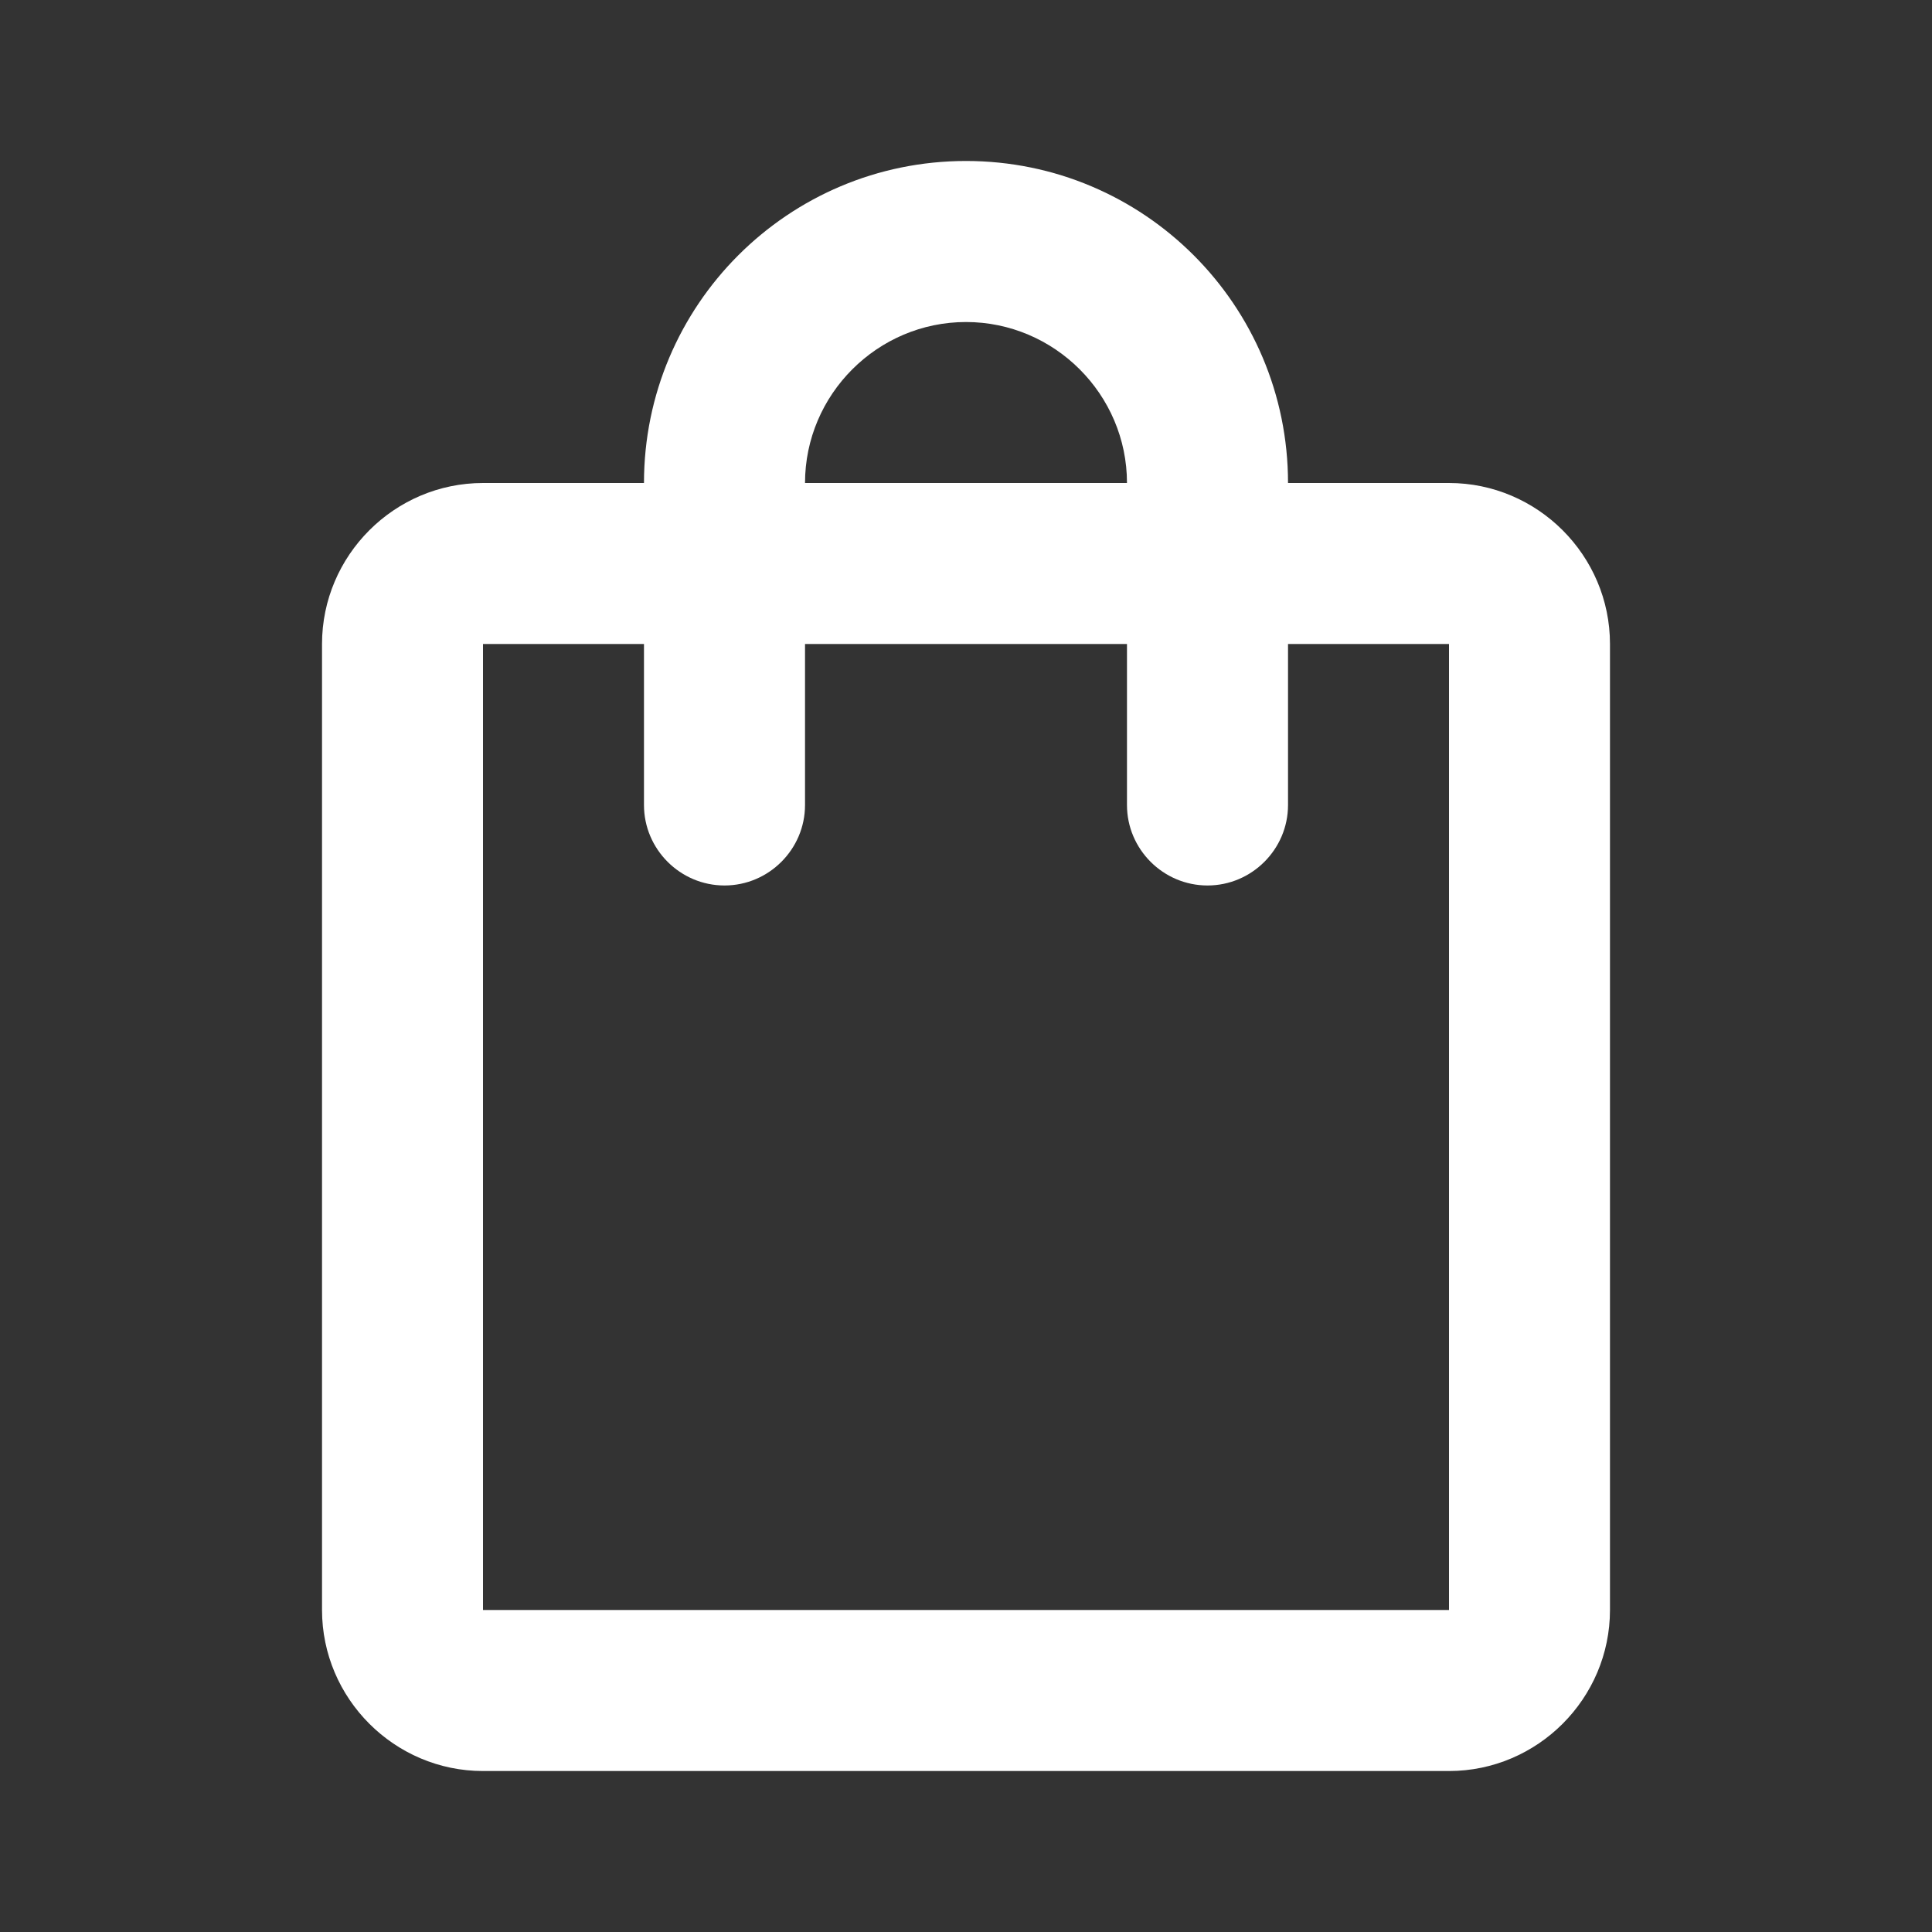 <svg width="28" height="28" viewBox="0 0 28 28" fill="none" xmlns="http://www.w3.org/2000/svg">
<rect x="0" y="0" width="28" height="28" fill="#333333" stroke="none"/>
<path d="M21 7H18.667C18.667 4.422 16.578 2.333 14 2.333C11.422 2.333 9.333 4.422 9.333 7H7C5.717 7 4.667 8.05 4.667 9.333V23.333C4.667 24.617 5.717 25.667 7 25.667H21C22.283 25.667 23.333 24.617 23.333 23.333V9.333C23.333 8.05 22.283 7 21 7ZM14 4.667C15.283 4.667 16.333 5.717 16.333 7H11.667C11.667 5.717 12.717 4.667 14 4.667ZM21 23.333H7V9.333H9.333V11.667C9.333 12.308 9.858 12.833 10.5 12.833C11.142 12.833 11.667 12.308 11.667 11.667V9.333H16.333V11.667C16.333 12.308 16.858 12.833 17.5 12.833C18.142 12.833 18.667 12.308 18.667 11.667V9.333H21V23.333Z" fill="white"/>
</svg>
